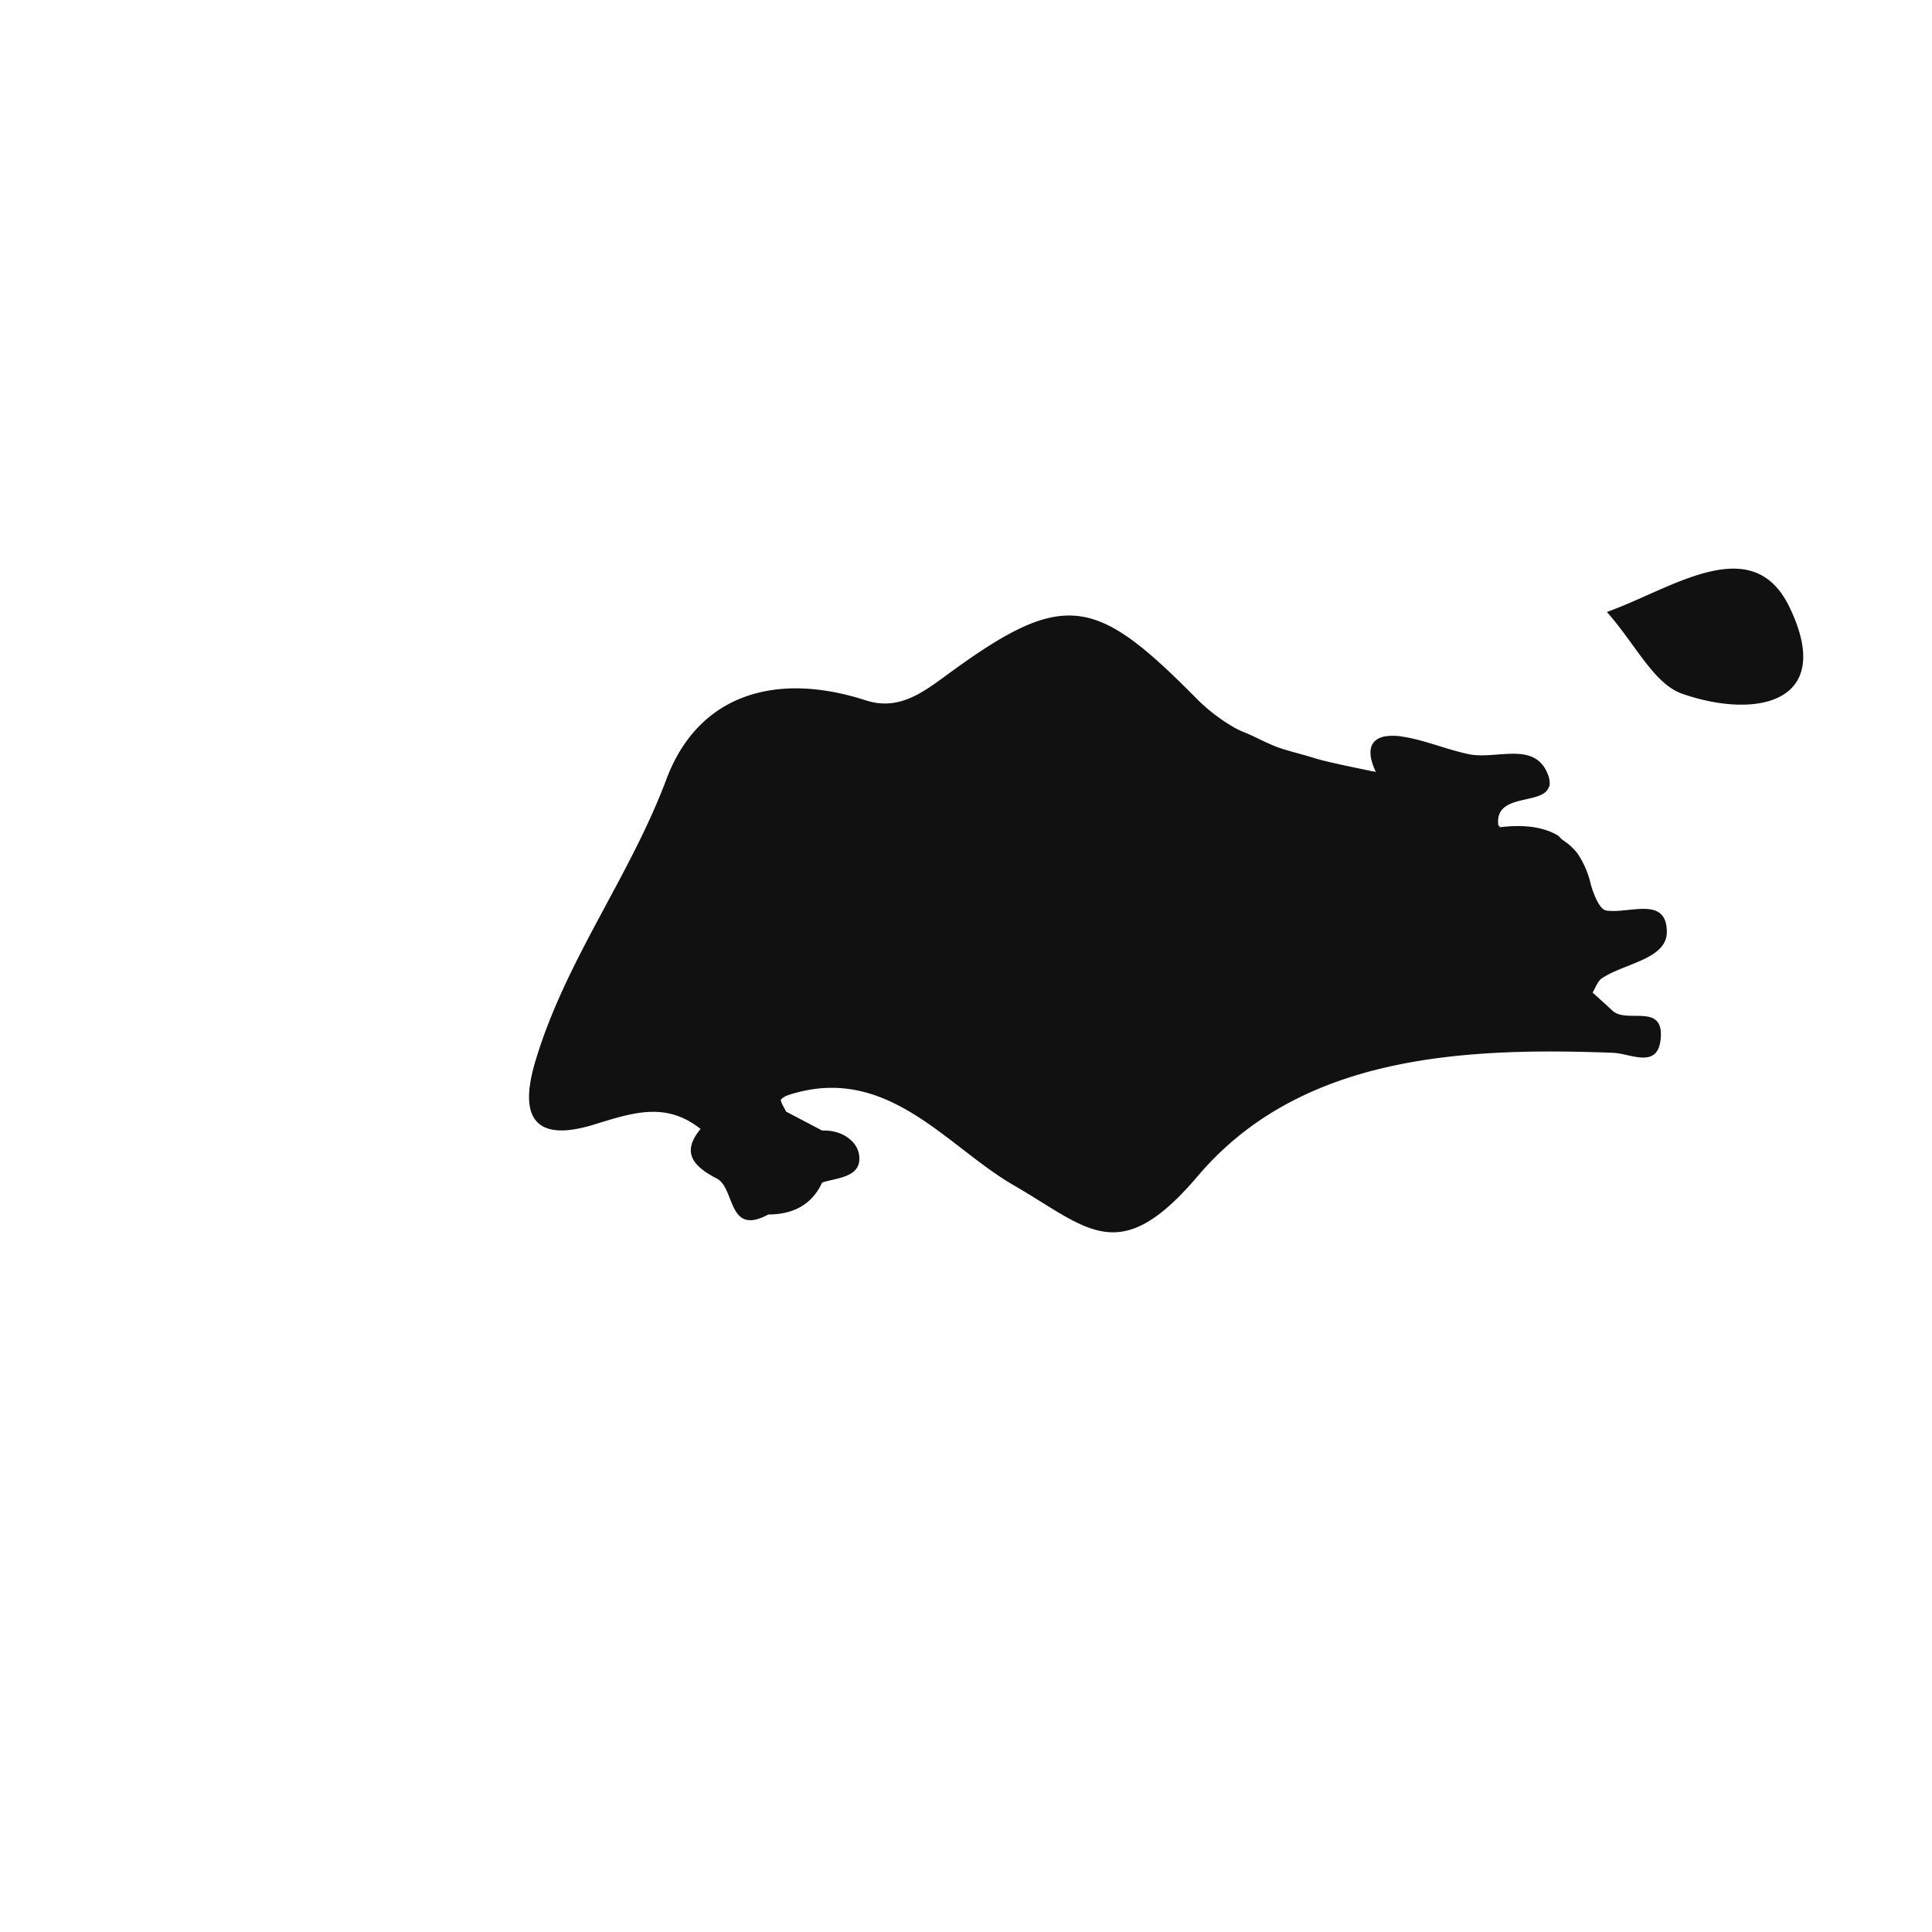 <svg xmlns="http://www.w3.org/2000/svg" width="32" height="32" viewBox="0 0 32 32"><path d="M27.863 11.491c1.246.432 2.543.141 1.773-1.442-.618-1.271-1.957-.29-3.021.087.478.54.778 1.191 1.248 1.355zM22.742 12.778l-.066-.015c-.236-.049-.474-.097-.711-.154-.121-.028-.238-.067-.358-.101-.144-.041-.289-.077-.428-.125-.153-.056-.294-.129-.439-.197-.095-.045-.196-.079-.287-.13a2.97 2.97 0 0 1-.625-.476c-1.659-1.679-2.18-1.829-4.06-.463-.453.329-.858.668-1.431.482-1.455-.471-2.763-.125-3.301 1.312-.609 1.624-1.676 3-2.173 4.682-.347 1.172.264 1.248.953 1.04.656-.2 1.203-.396 1.788.066-.333.398-.104.622.248.811.335.139.182.979.873.606.401-.002.716-.151.893-.53.254-.081.638-.084.615-.425-.017-.26-.294-.45-.614-.435l-.597-.313c-.031-.063-.074-.123-.09-.189-.004-.018.065-.065.107-.08 1.64-.55 2.629.839 3.747 1.485 1.237.715 1.746 1.391 3.055-.152 1.682-1.981 4.344-2.137 6.878-2.039.302.013.766.289.79-.278.021-.531-.546-.216-.787-.408-.115-.104-.229-.21-.344-.312.051-.082.084-.19.156-.238.38-.25 1.079-.317 1.074-.771-.006-.601-.633-.288-1.008-.351-.108-.019-.211-.278-.254-.444a1.517 1.517 0 0 0-.221-.505.978.978 0 0 0-.242-.218c-.034-.024-.058-.065-.094-.084-.259-.145-.588-.173-.965-.125.009-.008.016-.01.025-.017l-.031-.013c-.075-.548.731-.334.834-.634.003-.01.011-.015.013-.021a.363.363 0 0 0-.027-.19c-.212-.562-.854-.245-1.302-.336-.376-.076-.736-.237-1.113-.293a.889.889 0 0 0-.286-.003c-.237.047-.316.236-.149.587-.016-.002-.03-.007-.045-.01v.004z" fill-rule="evenodd" clip-rule="evenodd" fill="#121111"/></svg>